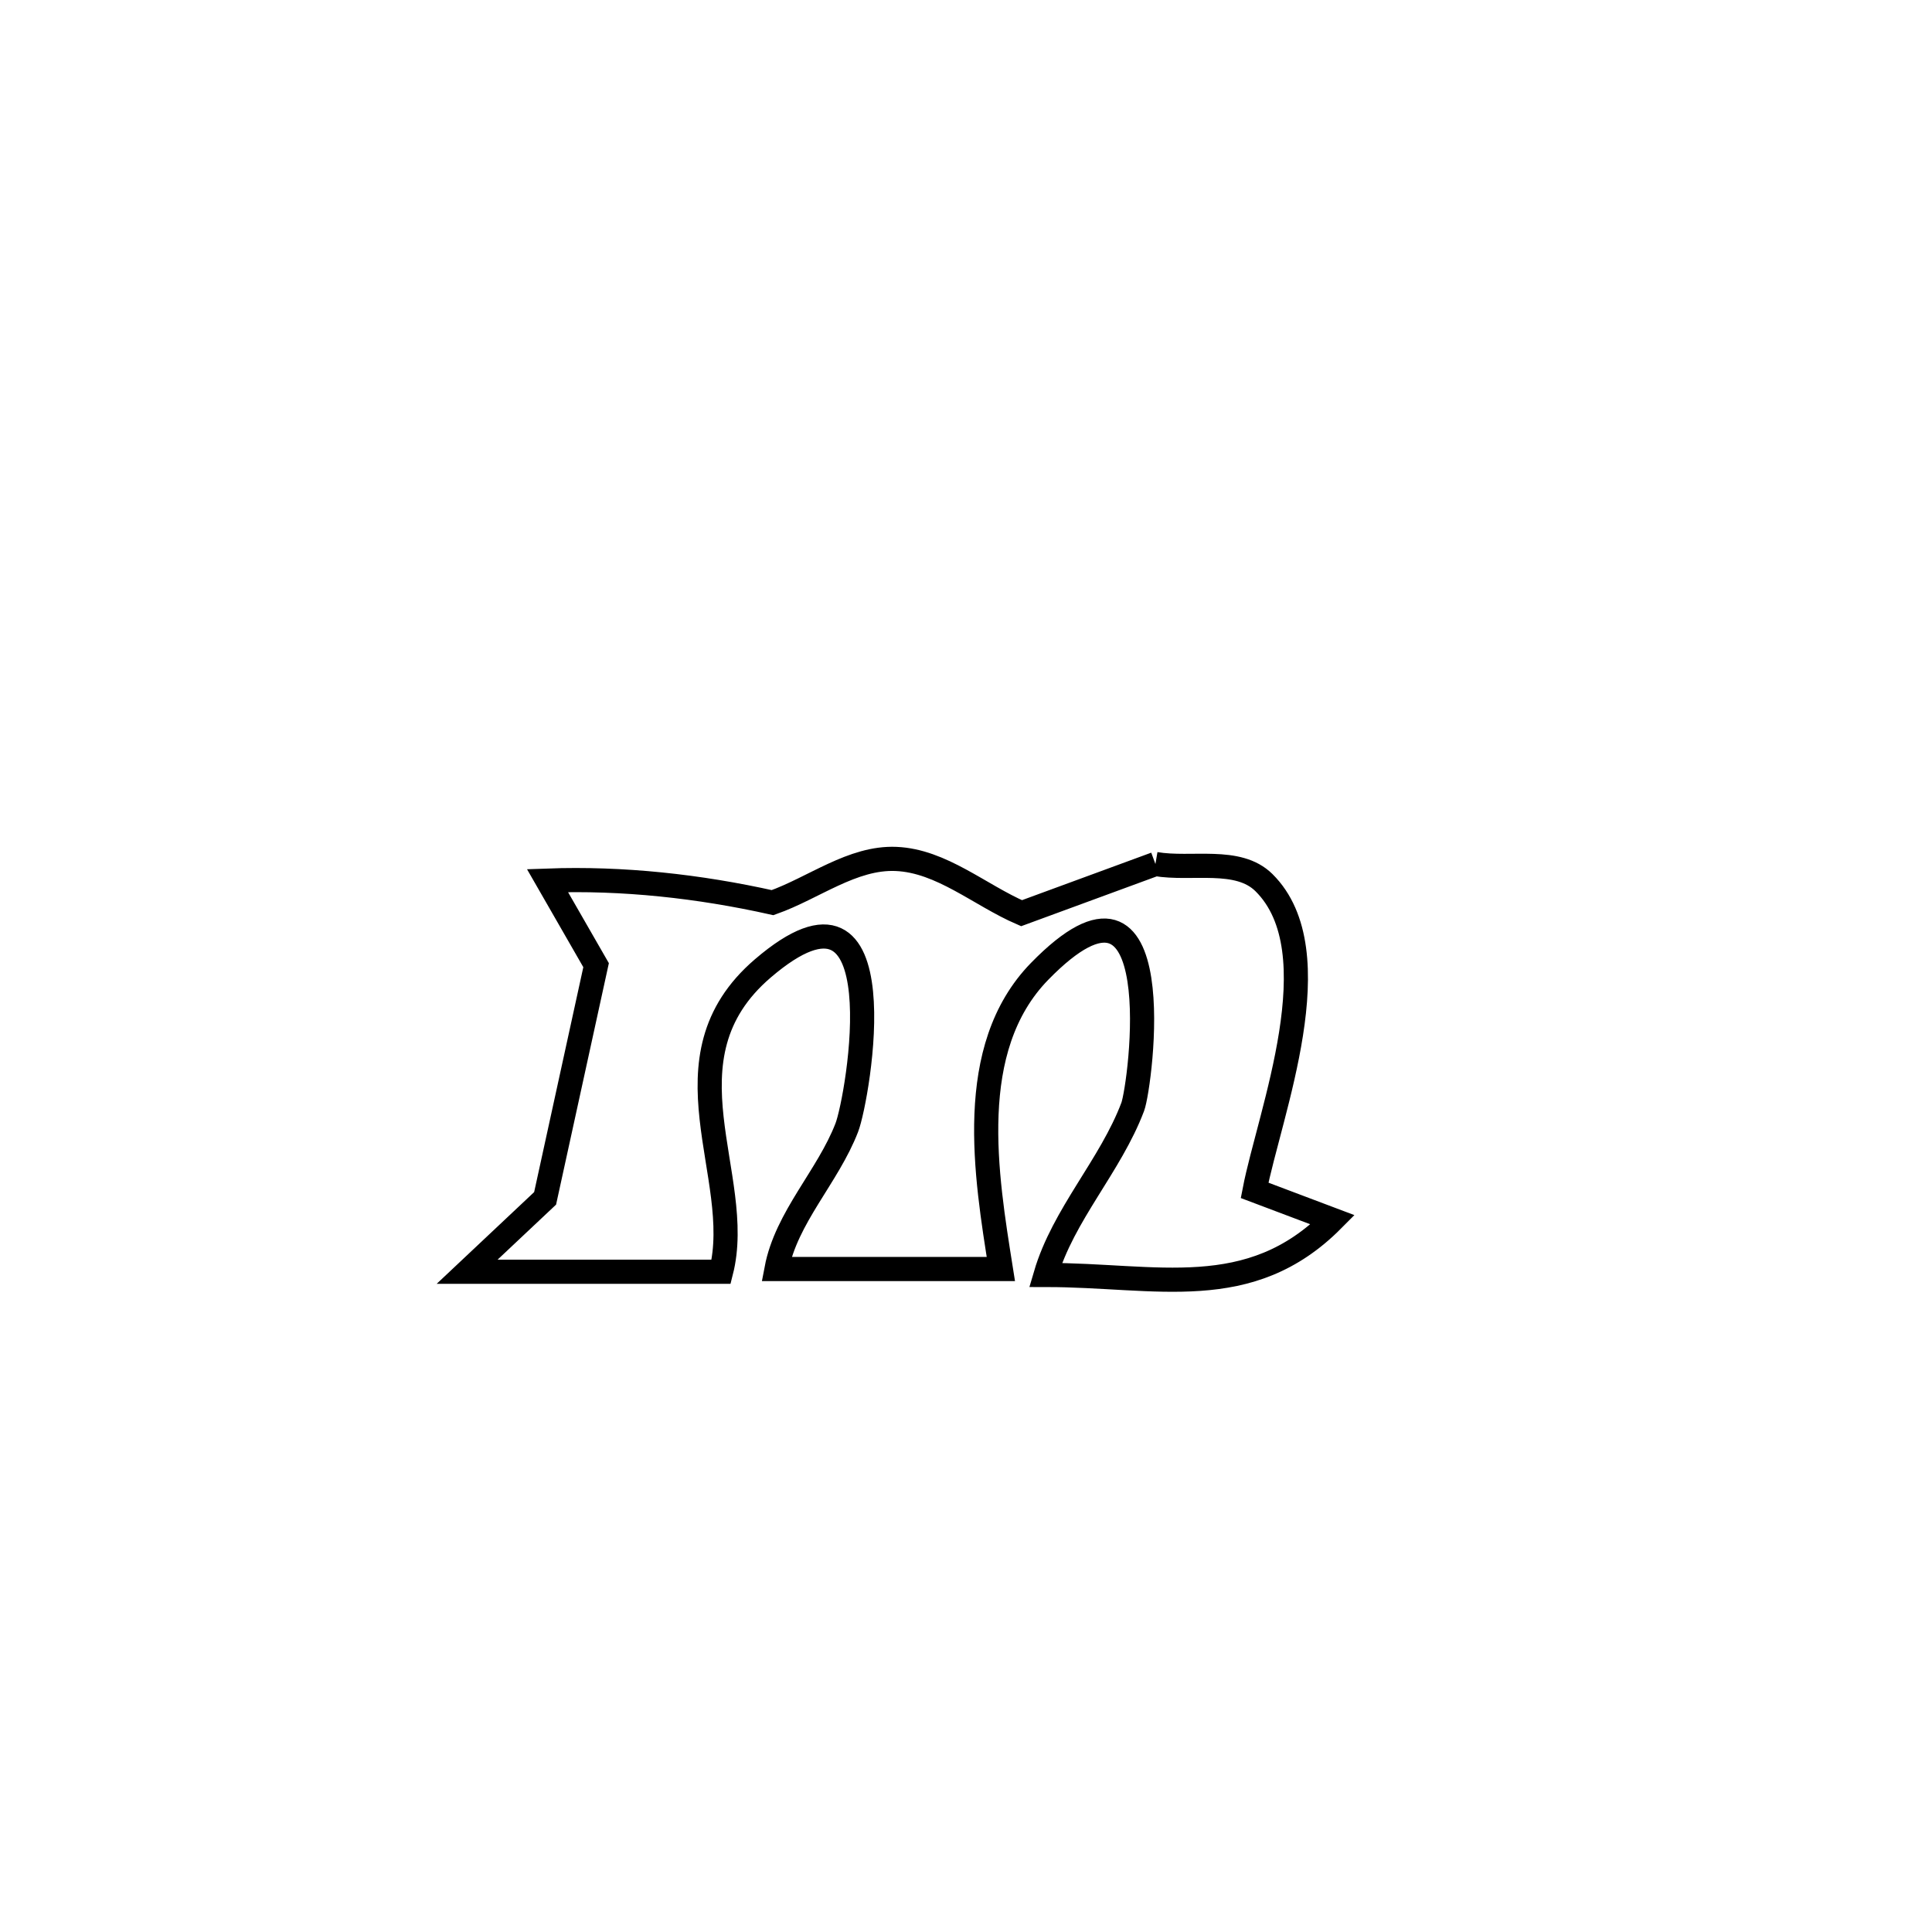 <svg xmlns="http://www.w3.org/2000/svg" viewBox="0.0 0.0 24.0 24.0" height="200px" width="200px"><path fill="none" stroke="black" stroke-width=".3" stroke-opacity="1.0"  filling="0" d="M14.353 10.733 L14.353 10.733 C14.802 10.81 15.377 10.644 15.701 10.964 C16.57 11.824 15.769 13.835 15.585 14.787 L15.585 14.787 C15.908 14.909 16.232 15.031 16.555 15.153 L16.555 15.153 C15.52 16.195 14.371 15.838 12.988 15.838 L12.988 15.838 C13.209 15.085 13.794 14.483 14.071 13.75 C14.171 13.482 14.577 10.362 12.914 12.067 C11.98 13.025 12.25 14.609 12.433 15.764 L12.433 15.764 C11.504 15.764 10.575 15.764 9.646 15.764 L9.646 15.764 C9.768 15.121 10.284 14.617 10.519 14.008 C10.661 13.642 11.196 10.557 9.477 12.029 C8.168 13.15 9.26 14.614 8.958 15.798 L8.958 15.798 C7.907 15.798 6.855 15.798 5.803 15.798 L5.803 15.798 C6.126 15.494 6.449 15.19 6.772 14.886 L6.772 14.886 C6.783 14.839 7.392 12.052 7.405 11.99 L7.405 11.99 C7.204 11.64 7.002 11.289 6.801 10.939 L6.801 10.939 C7.737 10.905 8.683 11.009 9.597 11.213 L9.597 11.213 C10.108 11.032 10.589 10.647 11.131 10.67 C11.697 10.694 12.17 11.119 12.69 11.344 L12.69 11.344 C13.244 11.14 13.799 10.937 14.353 10.733 L14.353 10.733"></path></svg>